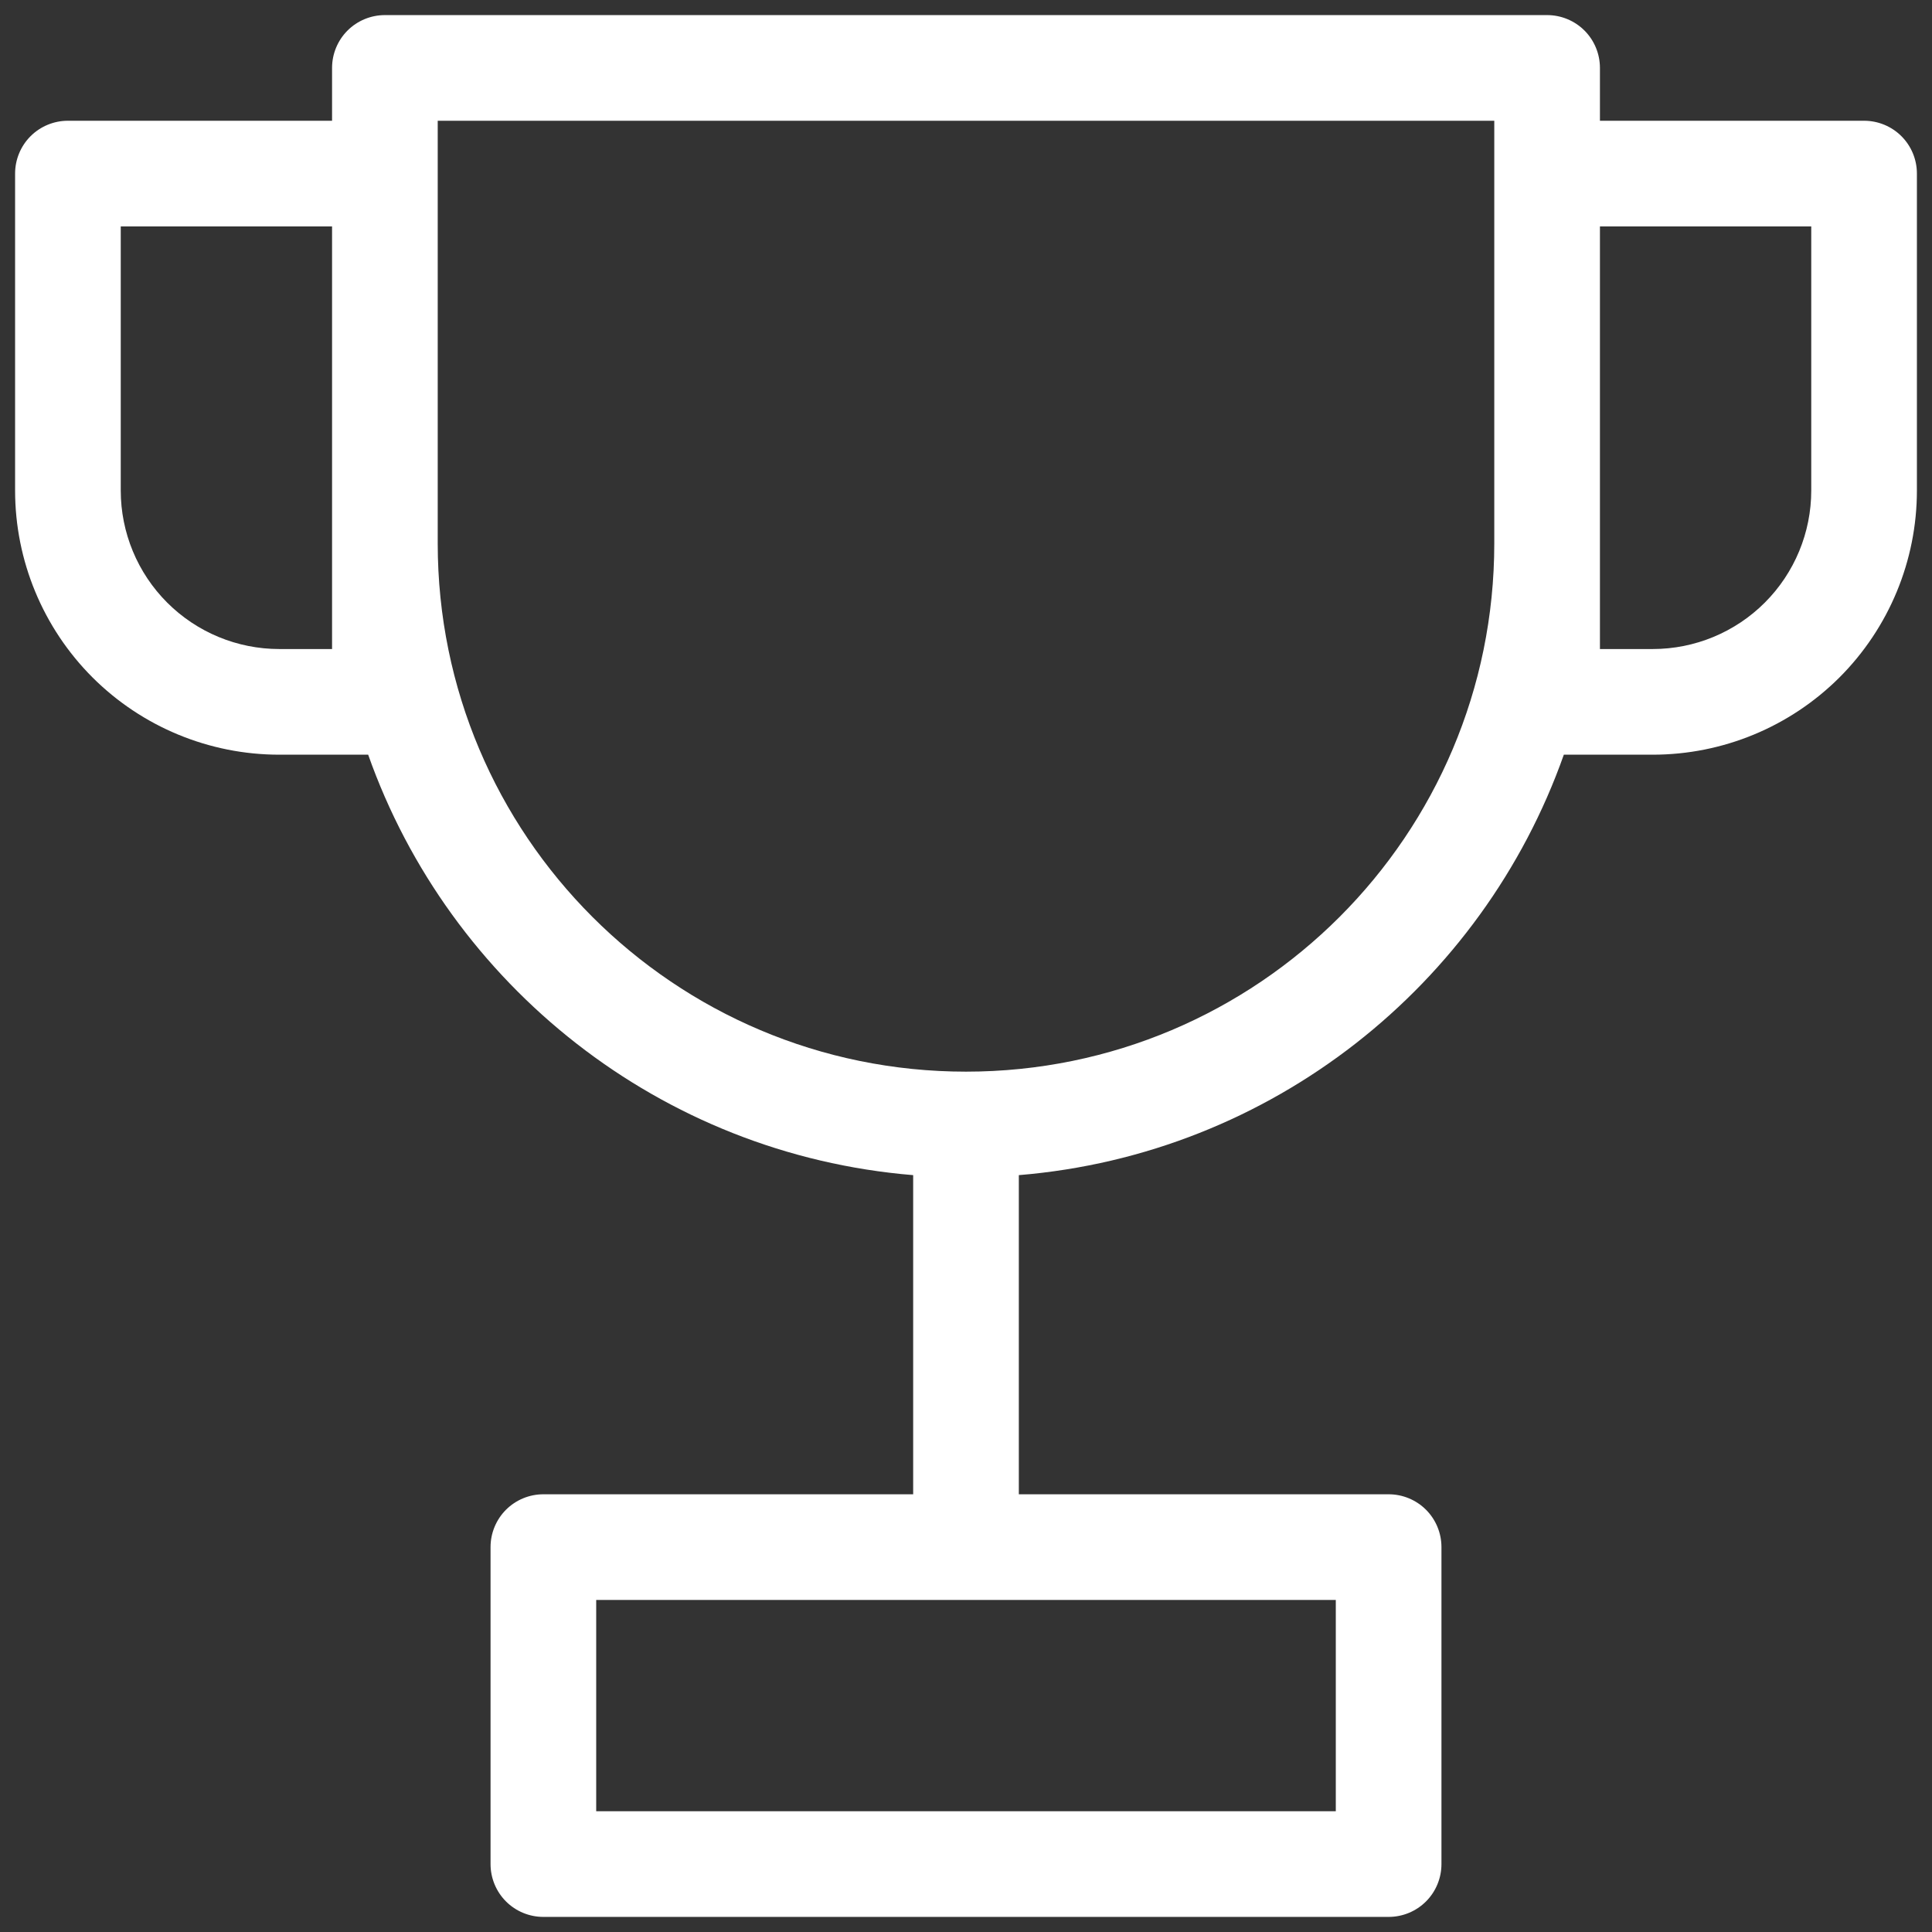 <svg width="32" height="32" viewBox="0 0 32 32" fill="none" xmlns="http://www.w3.org/2000/svg">
<rect x="0" y="0" width="32" height="32" fill="#333333" stroke="none"/>
<path fill-rule="evenodd" clip-rule="evenodd" d="M5.5 1.125C5.5 0.893 5.592 0.67 5.756 0.506C5.92 0.342 6.143 0.25 6.375 0.25H25.625C25.857 0.25 26.08 0.342 26.244 0.506C26.408 0.67 26.5 0.893 26.5 1.125V2H30.875C31.107 2 31.33 2.092 31.494 2.256C31.658 2.42 31.75 2.643 31.75 2.875V8.125C31.75 9.285 31.289 10.398 30.469 11.219C29.648 12.039 28.535 12.5 27.375 12.5H25.902C24.554 16.315 21.064 19.119 16.875 19.464V24.75H23C23.232 24.75 23.455 24.842 23.619 25.006C23.783 25.17 23.875 25.393 23.875 25.625V30.875C23.875 31.107 23.783 31.33 23.619 31.494C23.455 31.658 23.232 31.75 23 31.75H9C8.768 31.75 8.545 31.658 8.381 31.494C8.217 31.33 8.125 31.107 8.125 30.875V25.625C8.125 25.393 8.217 25.17 8.381 25.006C8.545 24.842 8.768 24.75 9 24.75H15.125V19.464C10.937 19.119 7.446 16.315 6.098 12.5H4.625C3.465 12.5 2.352 12.039 1.531 11.219C0.711 10.398 0.25 9.285 0.25 8.125V2.875C0.25 2.643 0.342 2.42 0.506 2.256C0.67 2.092 0.893 2 1.125 2H5.5V1.125ZM24.75 9V2H7.25V9C7.25 13.833 11.167 17.75 16 17.75C20.833 17.75 24.75 13.833 24.75 9ZM26.5 3.75V10.75H27.375C28.071 10.75 28.739 10.473 29.231 9.981C29.723 9.489 30 8.821 30 8.125V3.75H26.5ZM2 3.75H5.5V10.75H4.625C3.929 10.75 3.261 10.473 2.769 9.981C2.277 9.489 2 8.821 2 8.125V3.75ZM9.875 26.5V30H22.125V26.5H9.875Z" fill="white"/>
</svg>
